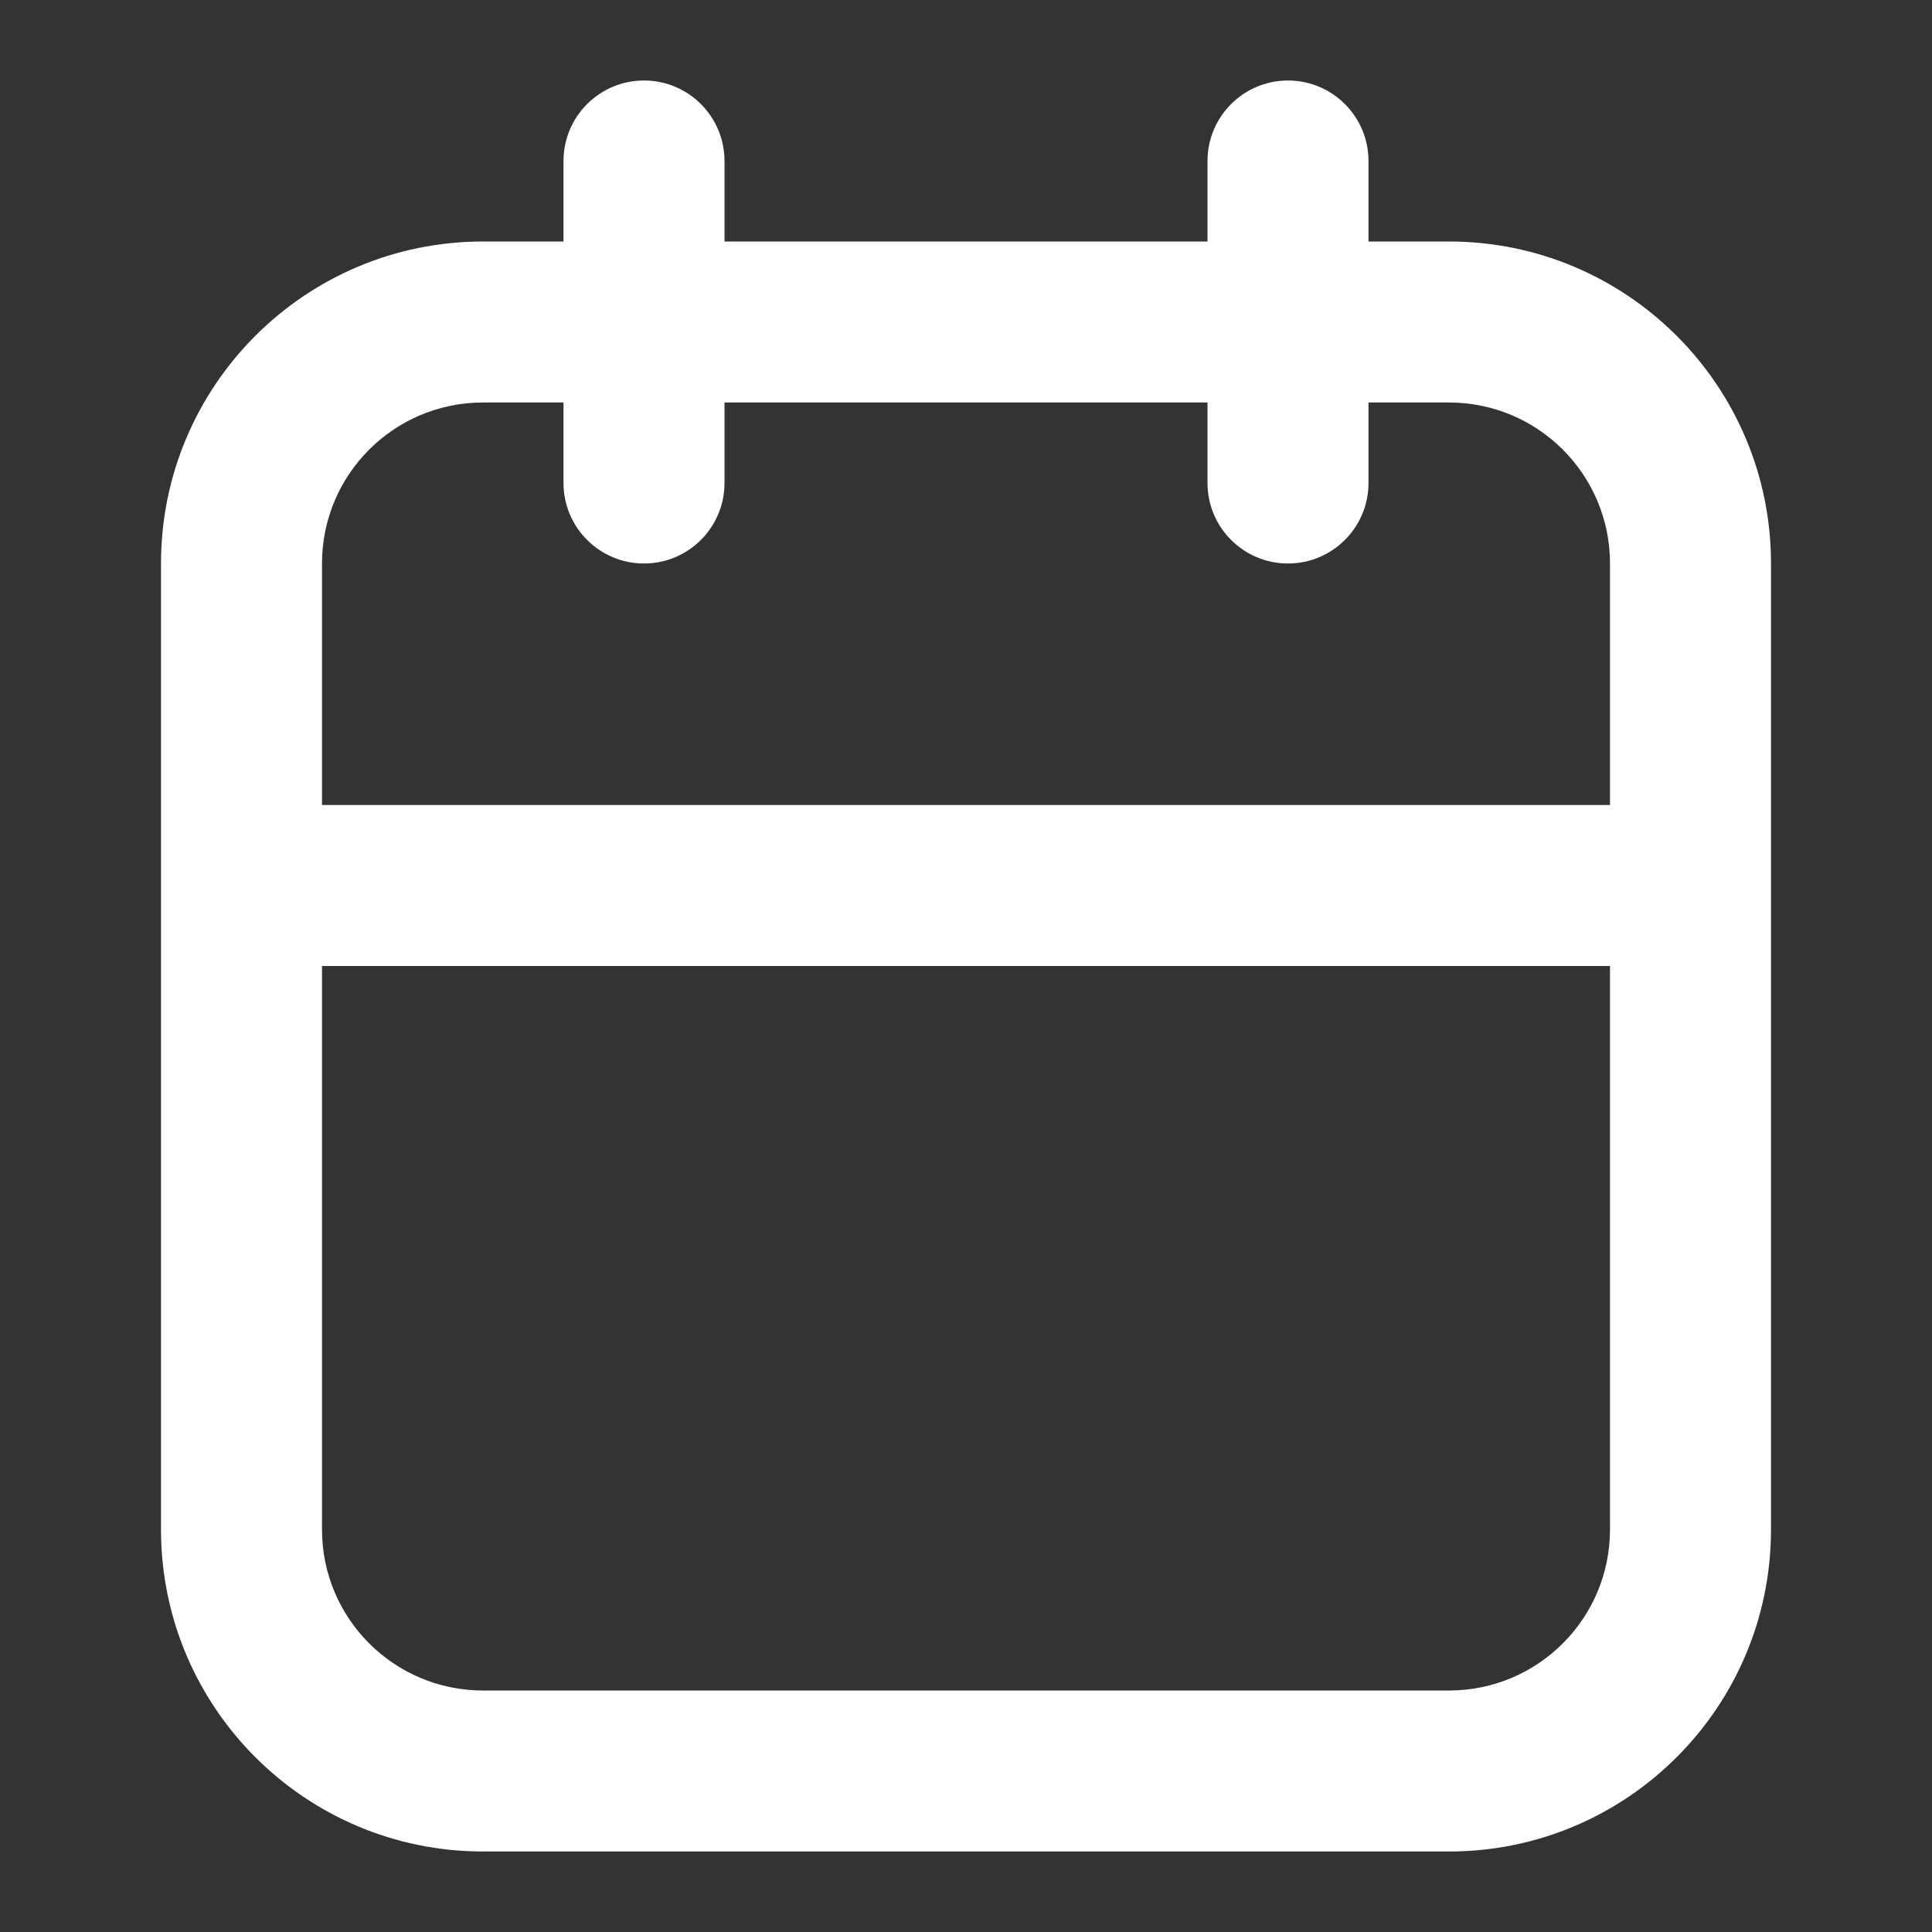 <svg width="24" height="24" viewBox="0 0 24 24" fill="none" xmlns="http://www.w3.org/2000/svg">
<rect x="0" y="0" width="24" height="24" fill="#333333" stroke="none"/>
<path fill-rule="evenodd" clip-rule="evenodd" d="M2 7C2 4.791 3.791 3 6 3H18C20.209 3 22 4.791 22 7V19C22 21.209 20.209 23 18 23H6C3.791 23 2 21.209 2 19V7ZM6 5C4.895 5 4 5.895 4 7V19C4 20.105 4.895 21 6 21H18C19.105 21 20 20.105 20 19V7C20 5.895 19.105 5 18 5H6Z" fill="white"/>
<path fill-rule="evenodd" clip-rule="evenodd" d="M3 11C3 10.448 3.448 10 4 10H20C20.552 10 21 10.448 21 11C21 11.552 20.552 12 20 12H4C3.448 12 3 11.552 3 11Z" fill="white"/>
<path fill-rule="evenodd" clip-rule="evenodd" d="M8 1C8.552 1 9 1.448 9 2L9 6C9 6.552 8.552 7 8 7C7.448 7 7 6.552 7 6L7 2C7 1.448 7.448 1 8 1Z" fill="white"/>
<path fill-rule="evenodd" clip-rule="evenodd" d="M16 1C16.552 1 17 1.448 17 2L17 6C17 6.552 16.552 7 16 7C15.448 7 15 6.552 15 6L15 2C15 1.448 15.448 1 16 1Z" fill="white"/>
</svg>
